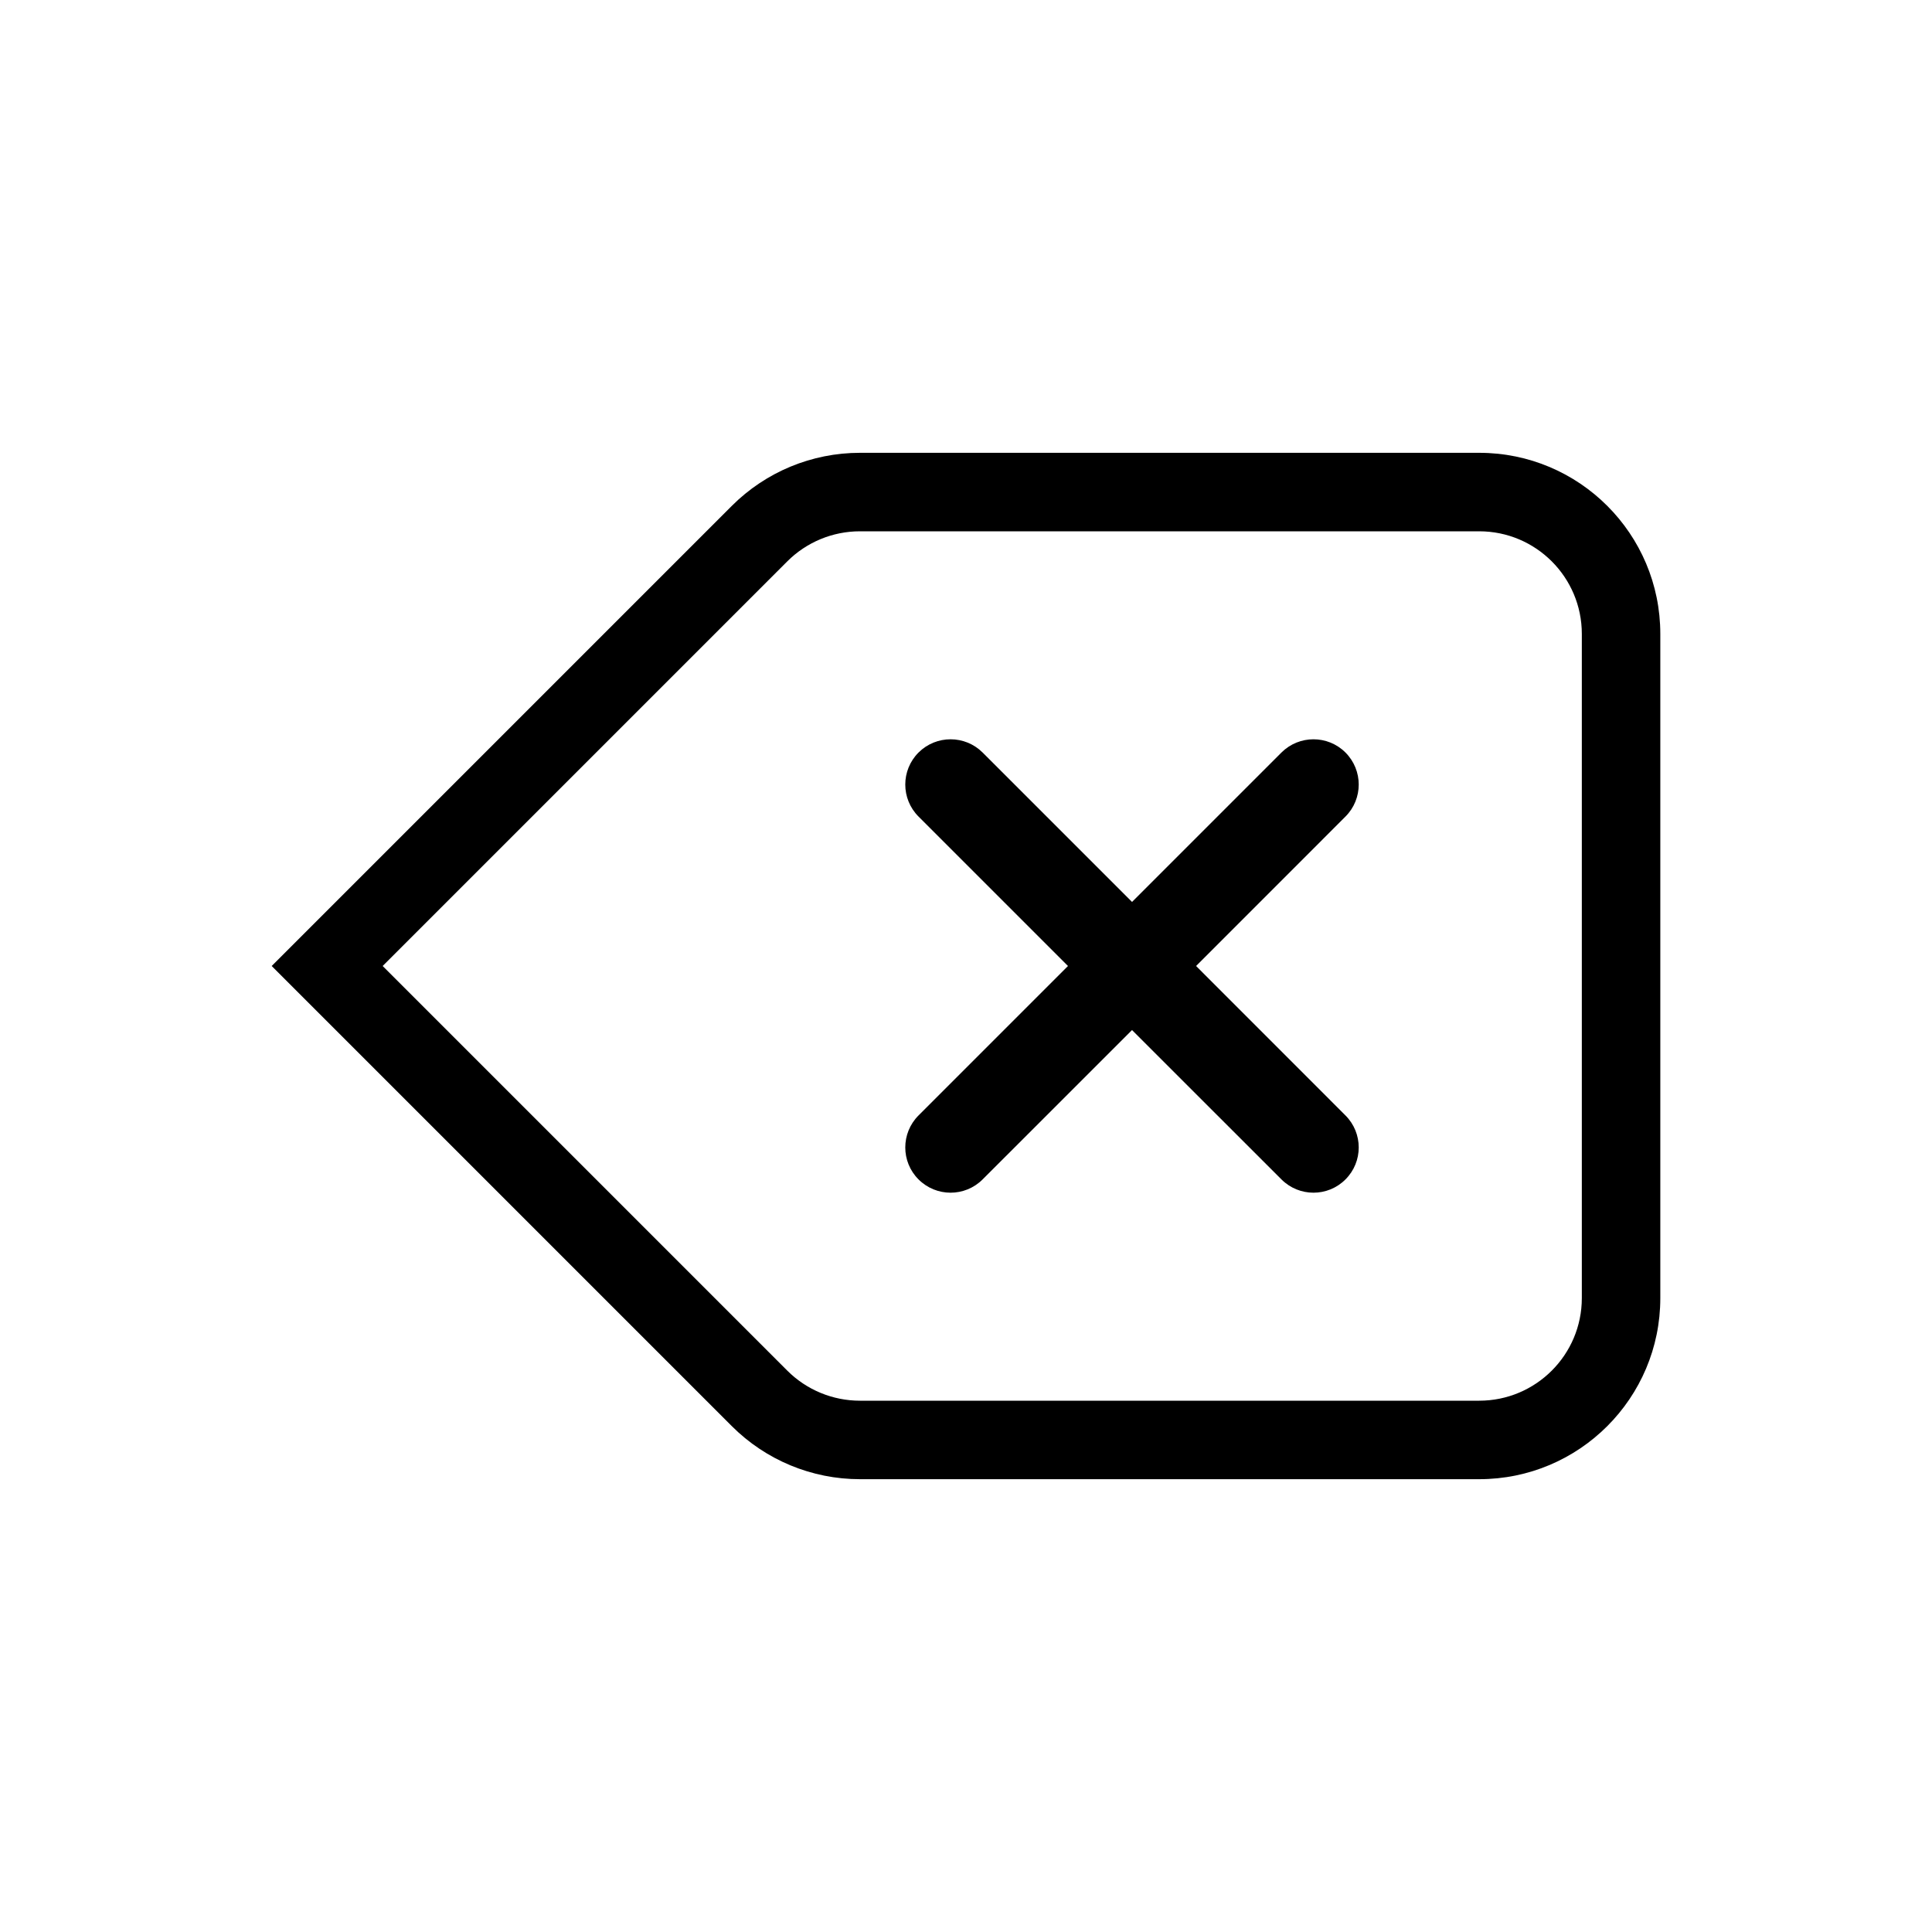 <?xml version="1.0" encoding="UTF-8" standalone="no"?><svg width='32' height='32' viewBox='0 0 32 32' fill='none' xmlns='http://www.w3.org/2000/svg'>
<path d='M15.214 13.525C14.921 13.232 14.921 12.757 15.214 12.464C15.507 12.172 15.982 12.172 16.275 12.464L18.75 14.939L21.225 12.464C21.518 12.172 21.993 12.172 22.285 12.464C22.578 12.757 22.578 13.232 22.285 13.525L19.811 16L22.285 18.475C22.578 18.768 22.578 19.243 22.285 19.535C21.993 19.828 21.518 19.828 21.225 19.535L18.75 17.061L16.275 19.535C15.982 19.828 15.507 19.828 15.214 19.535C14.921 19.243 14.921 18.768 15.214 18.475L17.689 16L15.214 13.525Z' fill='black'/>
<path fill-rule='evenodd' clip-rule='evenodd' d='M12.121 8.379L4.5 16L12.121 23.621C12.684 24.184 13.447 24.5 14.243 24.5H24.5C26.157 24.5 27.5 23.157 27.5 21.5V10.5C27.5 8.843 26.157 7.5 24.5 7.5H14.243C13.447 7.5 12.684 7.816 12.121 8.379ZM24.5 23.2H14.243C13.792 23.2 13.359 23.021 13.04 22.702L6.338 16L13.04 9.298C13.359 8.979 13.792 8.8 14.243 8.8H24.5C25.439 8.8 26.2 9.561 26.2 10.5V21.5C26.2 22.439 25.439 23.2 24.5 23.2Z' fill='black'/>
</svg>
